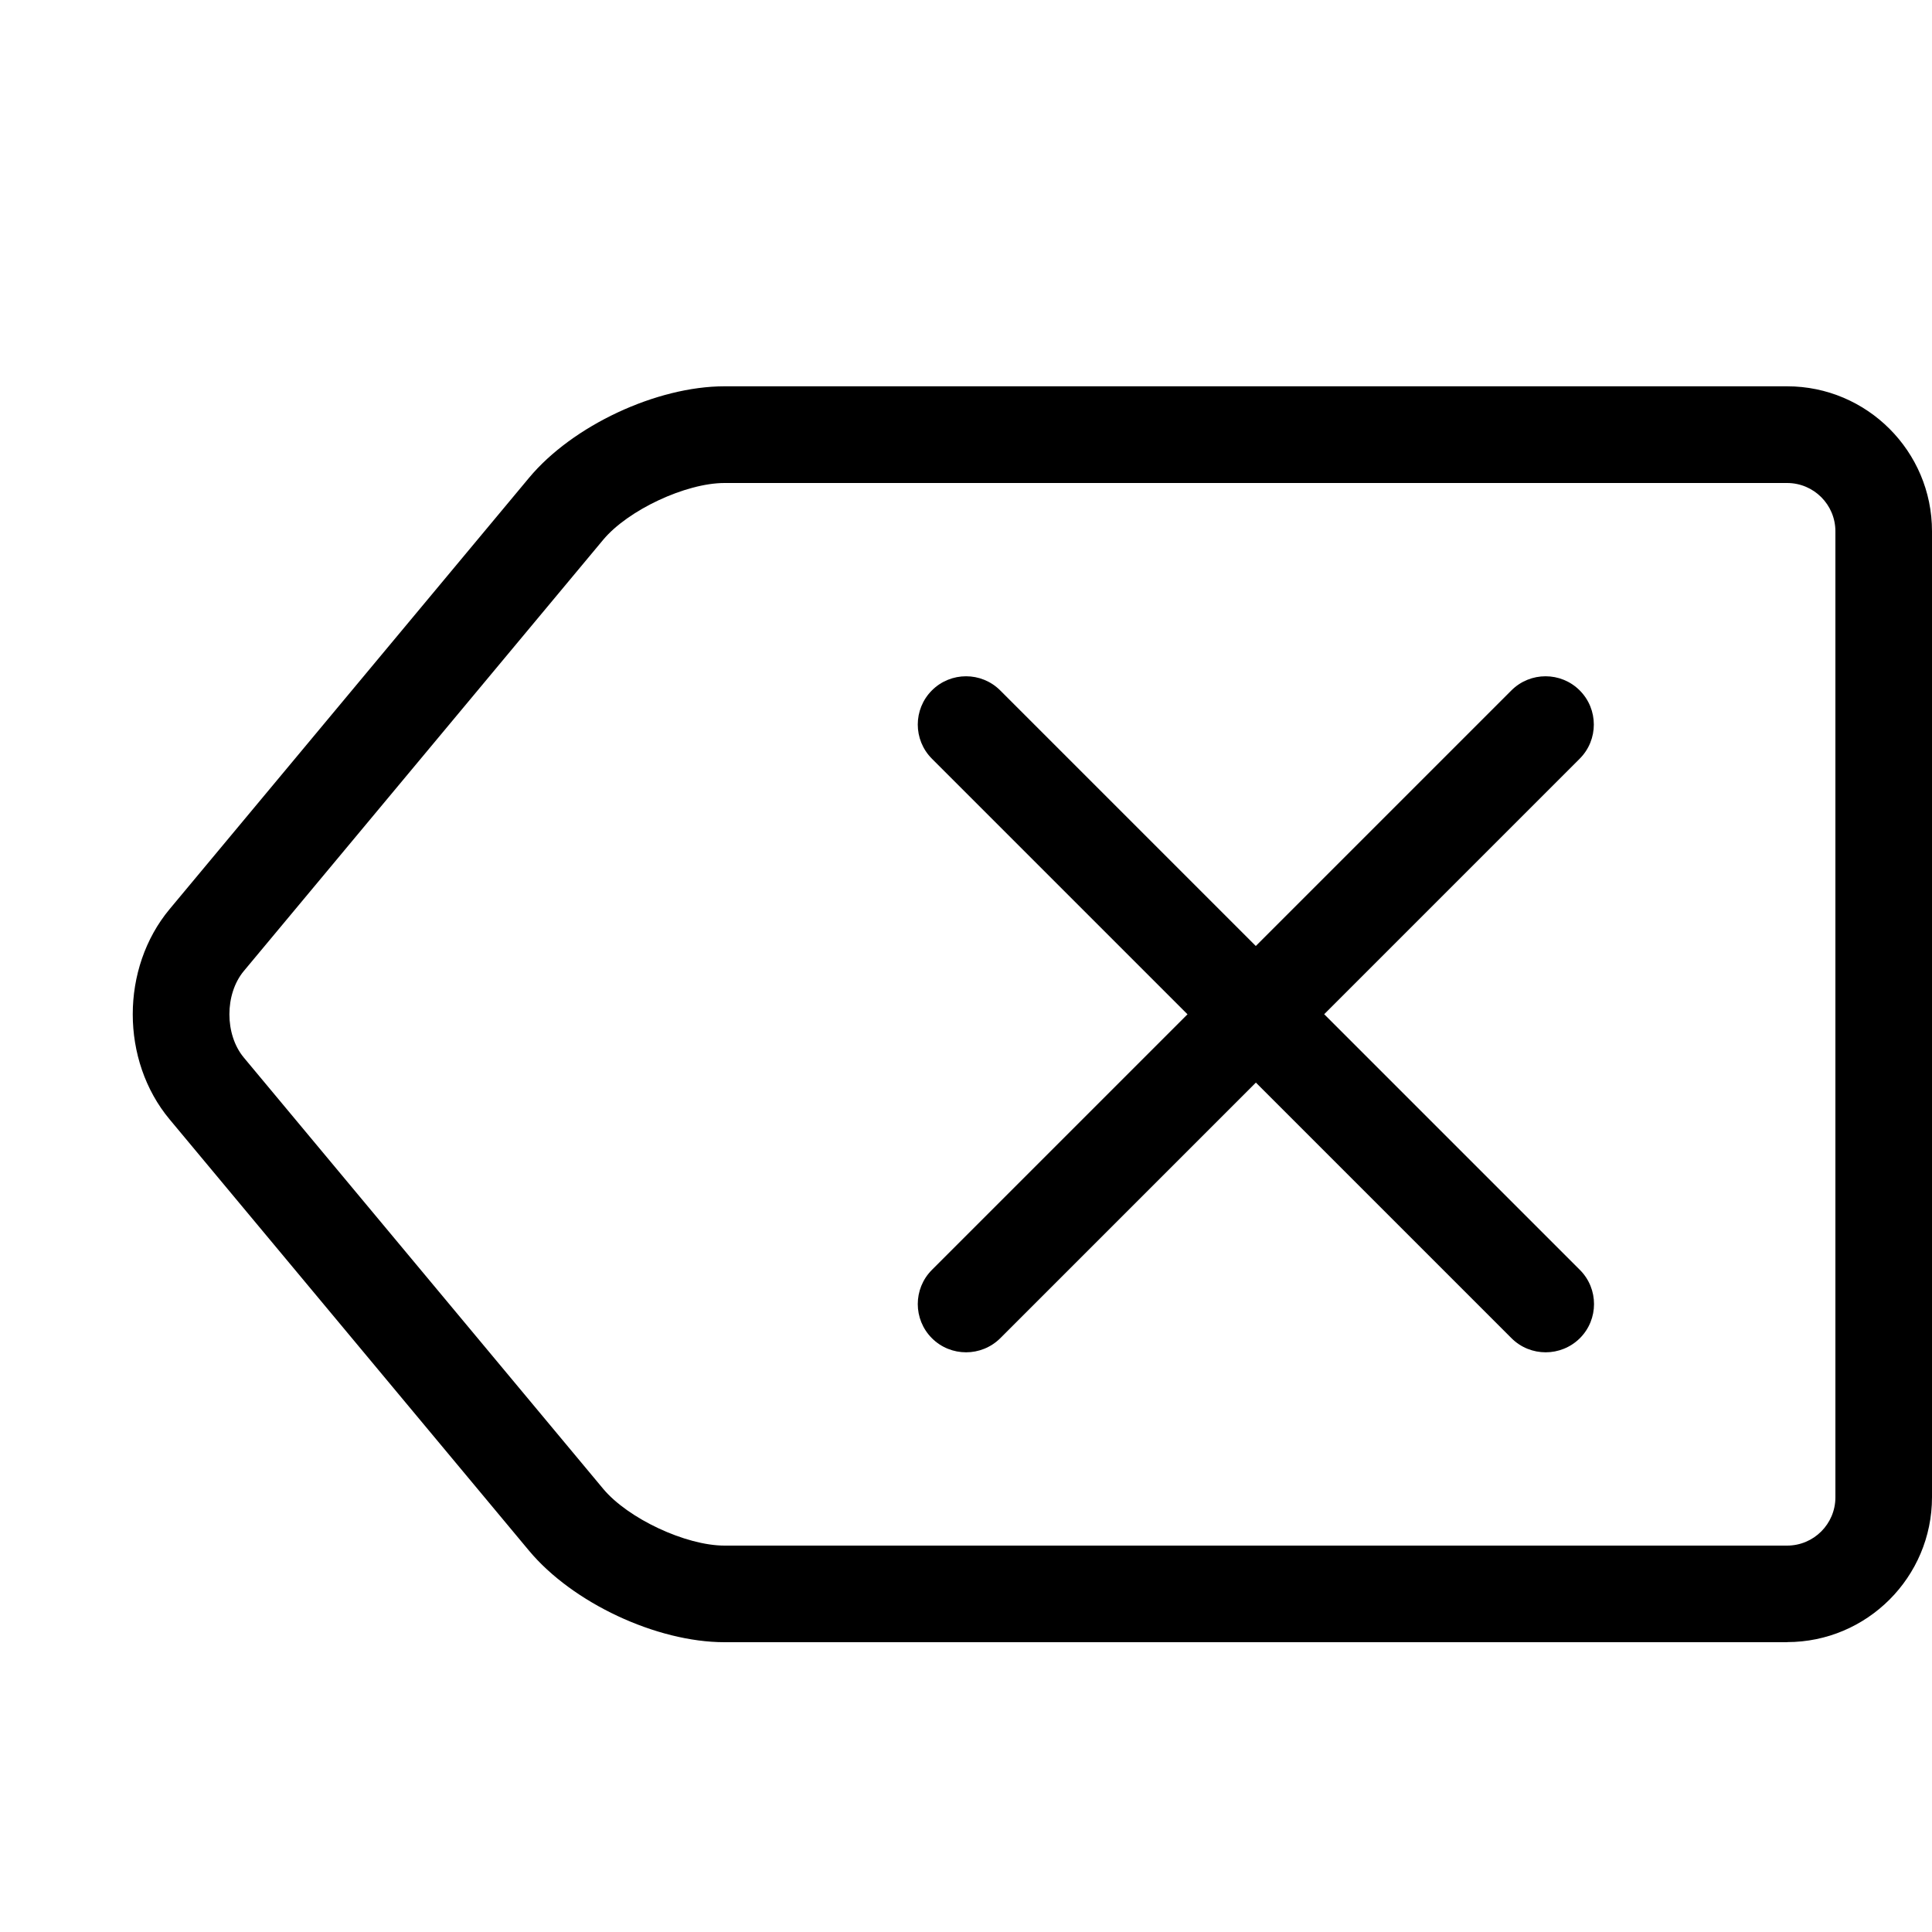 <svg version="1.1" xmlns="http://www.w3.org/2000/svg" xmlns:xlink="http://www.w3.org/1999/xlink" width="20" height="20" viewBox="0 0 20 20">
<path d="M13.707 10.5l2.646-2.646c0.195-0.195 0.195-0.512 0-0.707s-0.512-0.195-0.707 0l-2.646 2.646-2.646-2.646c-0.195-0.195-0.512-0.195-0.707 0s-0.195 0.512 0 0.707l2.646 2.646-2.646 2.646c-0.195 0.195-0.195 0.512 0 0.707 0.098 0.098 0.226 0.146 0.354 0.146s0.256-0.049 0.354-0.146l2.646-2.646 2.646 2.646c0.098 0.098 0.226 0.146 0.354 0.146s0.256-0.049 0.354-0.146c0.195-0.195 0.195-0.512 0-0.707l-2.646-2.646z" fill="#000000"></path>
<path d="M18.5 17h-11c-0.704 0-1.574-0.408-2.024-0.948l-3.72-4.464c-0.509-0.61-0.509-1.566 0-2.177l3.72-4.464c0.45-0.541 1.321-0.948 2.024-0.948h11c0.827 0 1.5 0.673 1.5 1.5v10c0 0.827-0.673 1.5-1.5 1.5zM7.5 5c-0.401 0-0.999 0.28-1.256 0.588l-3.72 4.464c-0.199 0.239-0.199 0.657 0 0.896l3.72 4.464c0.257 0.308 0.855 0.588 1.256 0.588h11c0.276 0 0.5-0.224 0.5-0.5v-10c0-0.276-0.224-0.5-0.5-0.5h-11z" fill="#000000"></path>
</svg>
